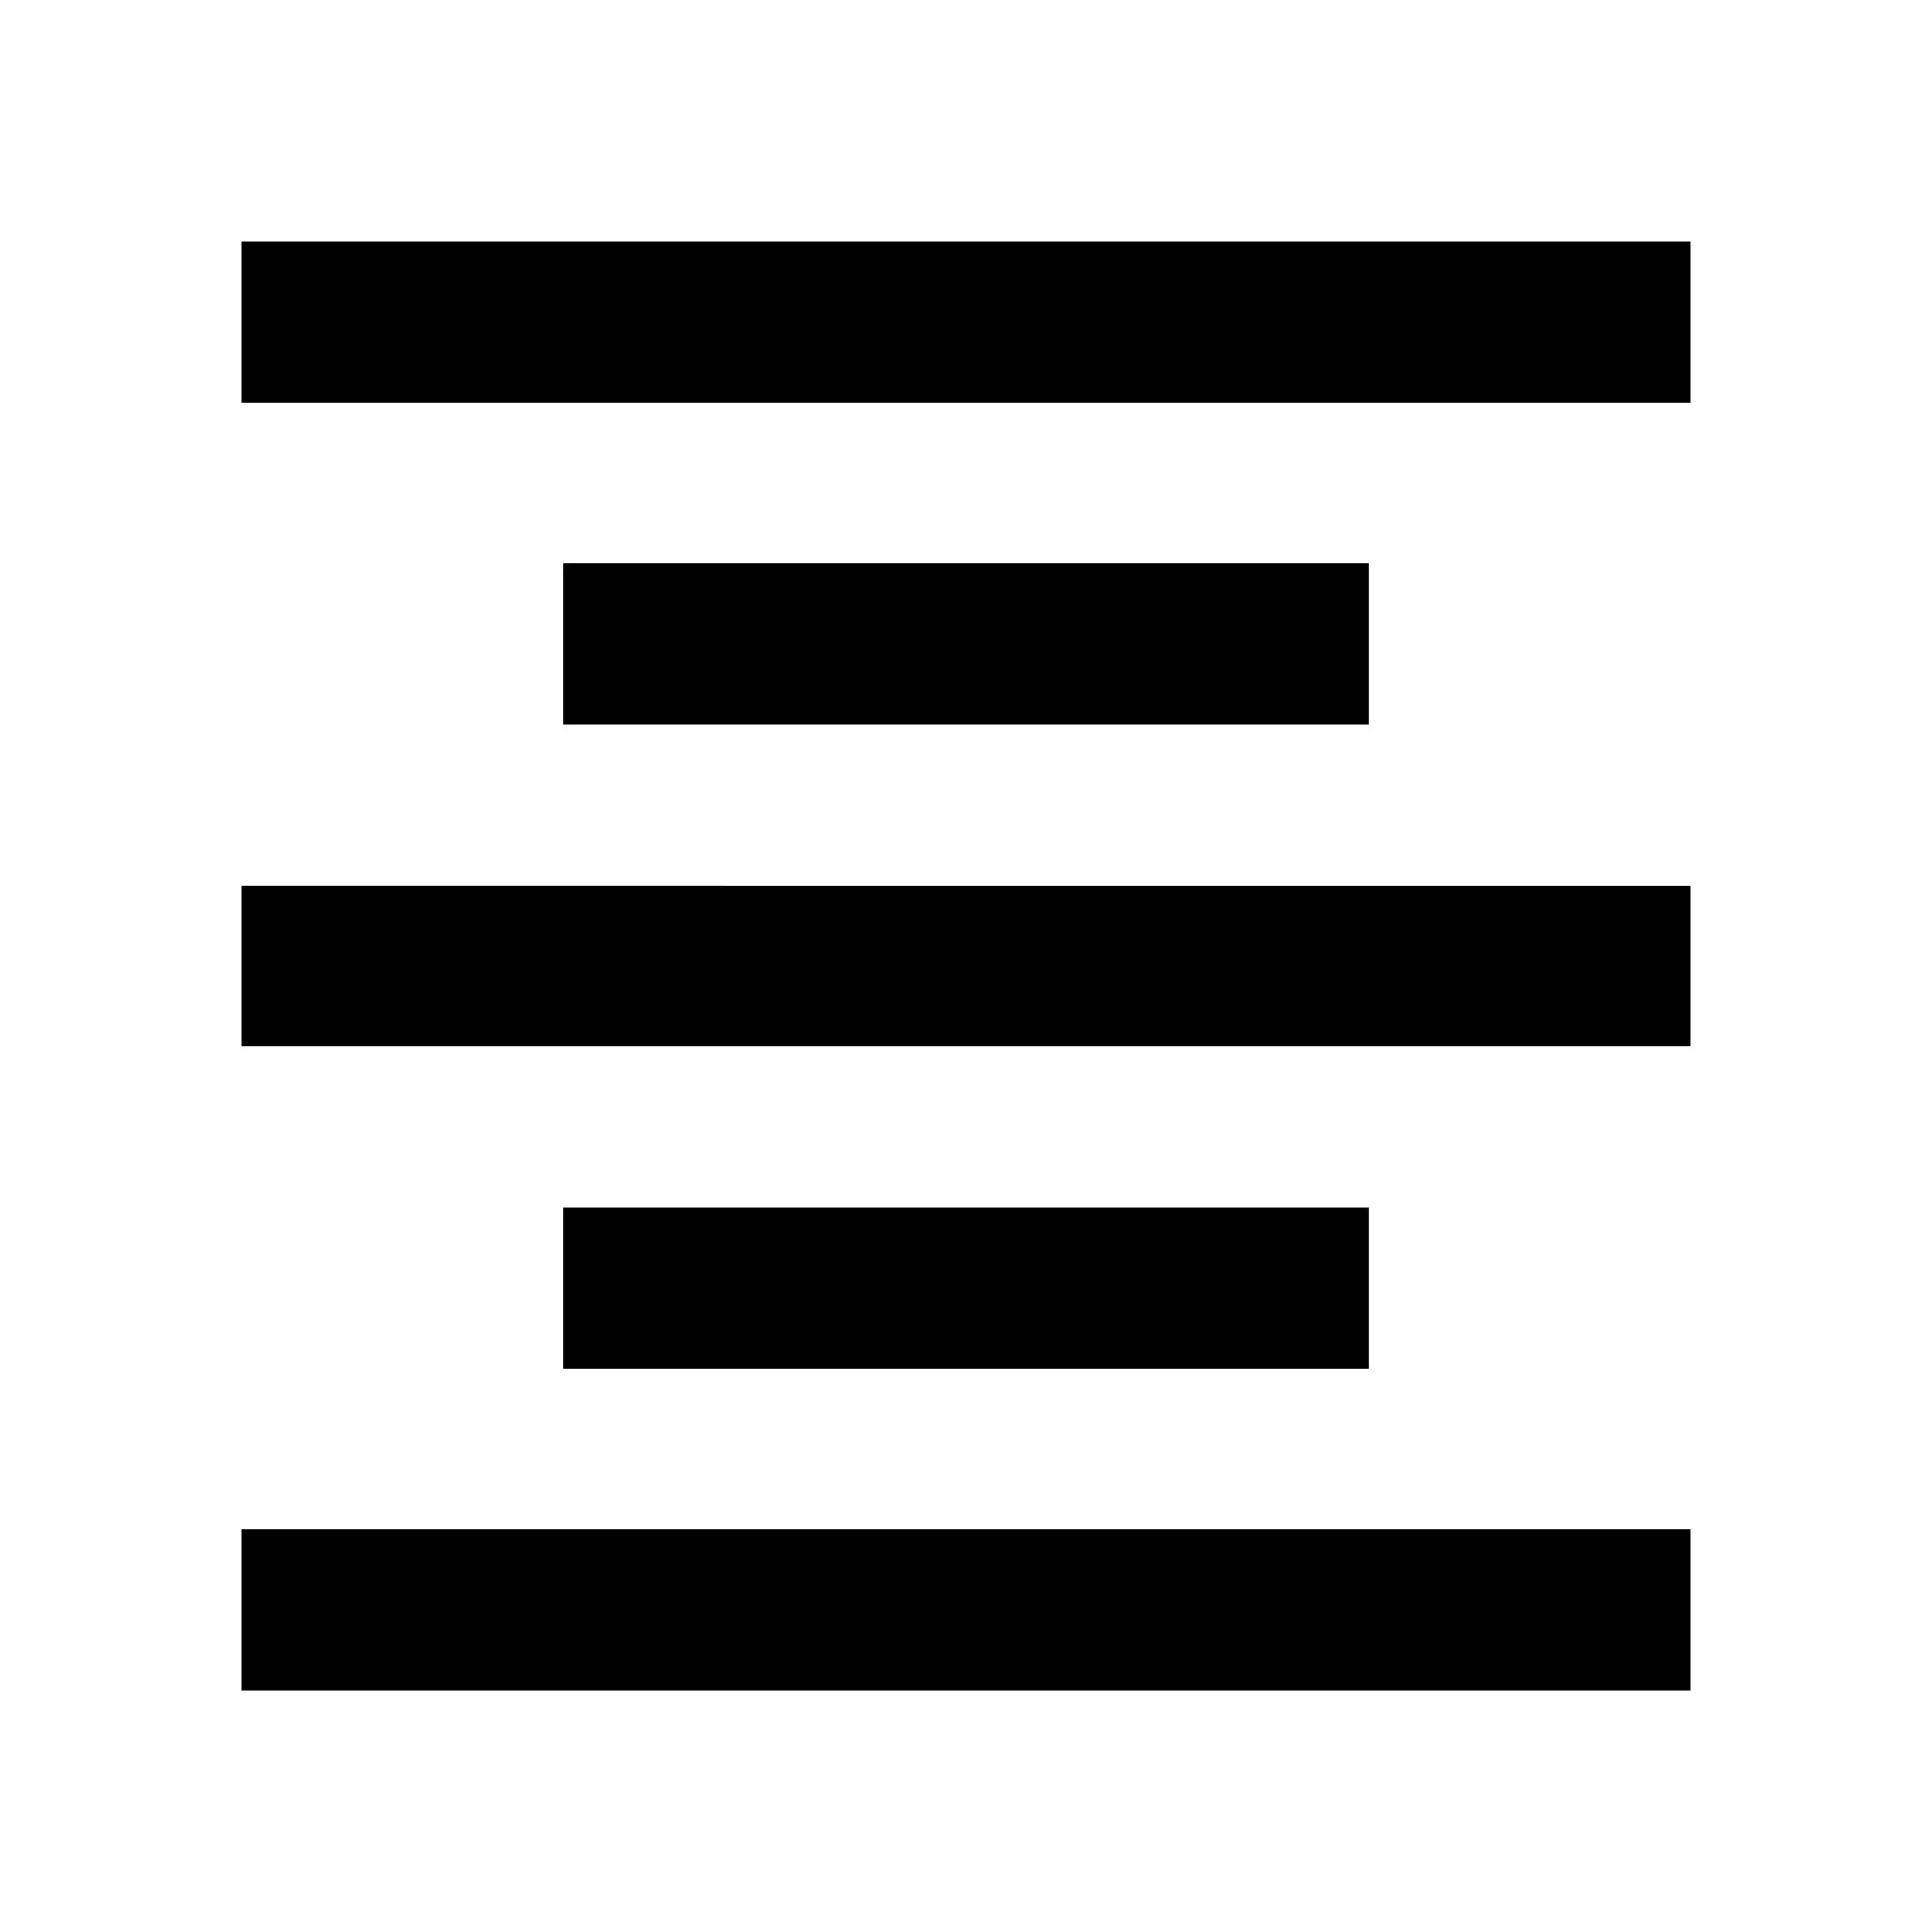 <svg xmlns="http://www.w3.org/2000/svg" width="24" height="24" viewBox="0 0 24 24"><title>ic_format_align_center_24px</title>
    <g class="nc-icon-wrapper" fill="#000000">
        <path d="M7 15v2h10v-2H7zm-4 6h18v-2H3v2zm0-8h18v-2H3v2zm4-6v2h10V7H7zM3 3v2h18V3H3z"/>
    </g>
</svg>
